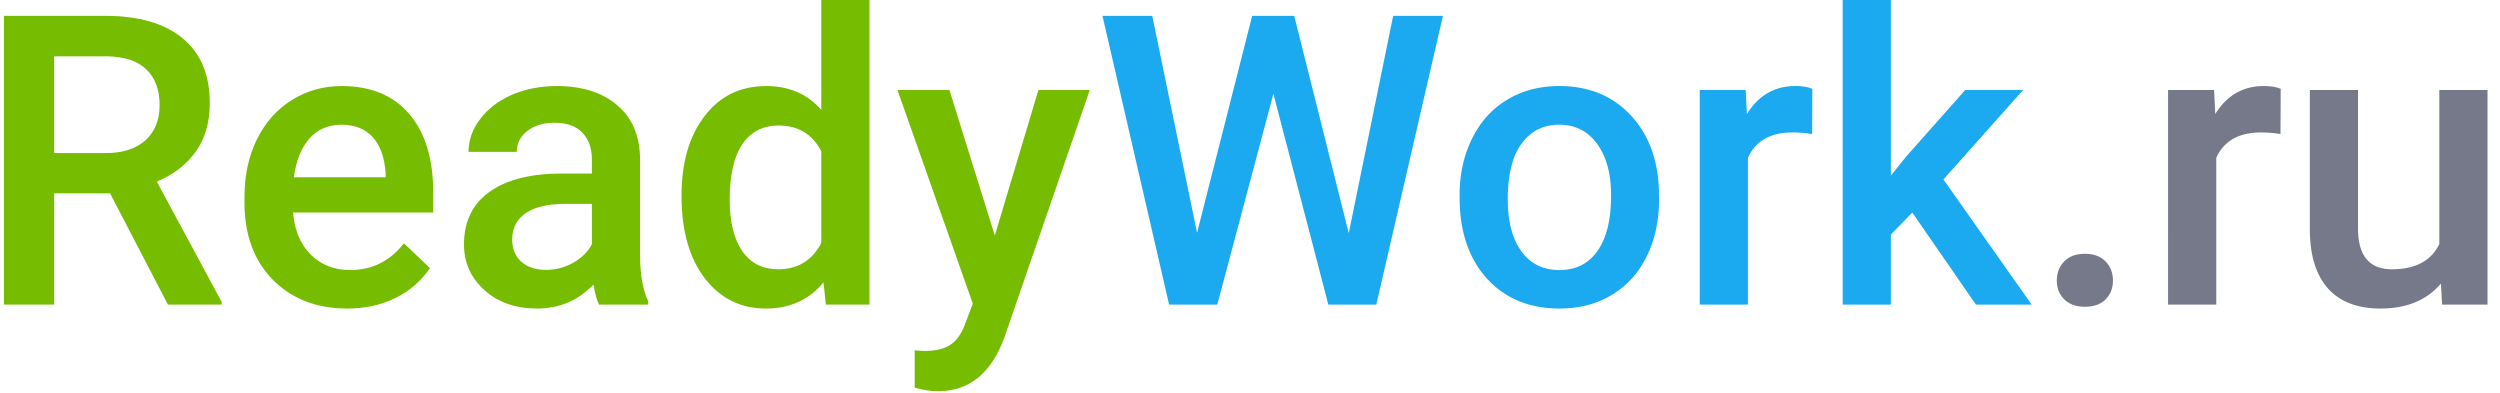 <svg width="197" height="31" fill="none" xmlns="http://www.w3.org/2000/svg"><path d="M8.672 15.234H4.266V24H.312V1.25h8c2.626 0 4.652.589 6.079 1.766 1.427 1.177 2.14 2.88 2.14 5.109 0 1.52-.37 2.797-1.11 3.828-.728 1.021-1.75 1.807-3.062 2.36l5.11 9.484V24h-4.235l-4.562-8.766zm-4.406-3.171h4.062c1.333 0 2.375-.334 3.125-1 .75-.678 1.125-1.6 1.125-2.766 0-1.219-.349-2.162-1.047-2.828-.687-.667-1.719-1.01-3.094-1.032H4.266v7.625zm23.093 12.25c-2.406 0-4.359-.756-5.859-2.266-1.49-1.521-2.234-3.542-2.234-6.063v-.468c0-1.688.323-3.193.968-4.516.657-1.333 1.573-2.37 2.75-3.11 1.177-.739 2.49-1.109 3.938-1.109 2.302 0 4.078.735 5.328 2.203 1.26 1.47 1.89 3.547 1.89 6.235v1.531H23.095c.114 1.396.578 2.5 1.39 3.313.823.812 1.854 1.218 3.094 1.218 1.74 0 3.156-.703 4.25-2.11l2.047 1.954c-.677 1.01-1.583 1.797-2.719 2.36-1.125.552-2.39.828-3.797.828zm-.453-14.485c-1.041 0-1.885.365-2.531 1.094-.635.729-1.042 1.745-1.219 3.047h7.235v-.281c-.084-1.271-.422-2.23-1.016-2.876-.594-.656-1.417-.984-2.469-.984zM47.203 24c-.167-.323-.312-.849-.437-1.578-1.209 1.26-2.688 1.89-4.438 1.89-1.698 0-3.083-.484-4.156-1.453-1.073-.968-1.61-2.166-1.61-3.593 0-1.802.667-3.183 2-4.141 1.344-.969 3.26-1.453 5.75-1.453h2.329v-1.11c0-.874-.245-1.572-.735-2.093-.49-.531-1.234-.797-2.234-.797-.865 0-1.573.219-2.125.656-.552.427-.828.974-.828 1.64h-3.797c0-.926.307-1.79.922-2.593.614-.813 1.448-1.448 2.5-1.906 1.062-.459 2.245-.688 3.547-.688 1.979 0 3.557.5 4.734 1.5 1.177.99 1.781 2.386 1.813 4.188v7.625c0 1.52.213 2.734.64 3.64V24h-3.875zm-4.172-2.734c.75 0 1.453-.183 2.11-.547.666-.365 1.166-.854 1.5-1.469v-3.188h-2.047c-1.407 0-2.464.245-3.172.735-.708.49-1.063 1.182-1.063 2.078 0 .73.24 1.313.72 1.75.489.427 1.14.64 1.952.64zm10.672-5.844c0-2.604.604-4.693 1.813-6.266 1.208-1.583 2.828-2.375 4.859-2.375 1.792 0 3.24.625 4.344 1.875V0h3.797v24h-3.438l-.187-1.75c-1.136 1.375-2.651 2.063-4.547 2.063-1.98 0-3.584-.797-4.813-2.391-1.218-1.594-1.828-3.76-1.828-6.5zm3.797.328c0 1.719.328 3.063.984 4.031.667.959 1.61 1.438 2.828 1.438 1.553 0 2.688-.693 3.407-2.078v-7.22c-.698-1.353-1.823-2.03-3.375-2.03-1.23 0-2.177.49-2.844 1.468-.667.97-1 2.433-1 4.391zm20.89 2.813l3.438-11.47h4.047l-6.719 19.47c-1.031 2.843-2.781 4.265-5.25 4.265-.552 0-1.161-.094-1.828-.281v-2.938l.719.047c.958 0 1.677-.177 2.156-.531.49-.344.875-.927 1.156-1.75l.547-1.453L70.72 7.094h4.094l3.578 11.468z" fill="#76BC00"/><path d="M106.281 18.375l3.5-17.125h3.922L108.453 24h-3.781l-4.328-16.61L95.922 24h-3.797l-5.25-22.75h3.922l3.531 17.094L98.672 1.25h3.312l4.297 17.125zm8.735-2.984c0-1.657.328-3.146.984-4.47.656-1.332 1.578-2.353 2.766-3.062 1.187-.718 2.552-1.078 4.093-1.078 2.282 0 4.131.735 5.547 2.203 1.427 1.47 2.198 3.417 2.313 5.844l.015.89c0 1.667-.323 3.157-.968 4.47-.636 1.312-1.552 2.328-2.75 3.046-1.188.72-2.563 1.078-4.125 1.078-2.386 0-4.297-.791-5.735-2.375-1.427-1.593-2.14-3.713-2.14-6.359v-.187zm3.796.328c0 1.74.36 3.104 1.079 4.094.718.979 1.718 1.468 3 1.468 1.281 0 2.276-.5 2.984-1.5.719-1 1.078-2.463 1.078-4.39 0-1.709-.37-3.063-1.109-4.063-.729-1-1.724-1.5-2.985-1.5-1.239 0-2.224.495-2.953 1.485-.729.979-1.094 2.447-1.094 4.406zm23.985-5.156a9.403 9.403 0 00-1.547-.126c-1.74 0-2.911.667-3.516 2V24h-3.796V7.094h3.624l.094 1.89c.917-1.468 2.188-2.203 3.813-2.203.541 0 .989.073 1.343.219l-.015 3.563zm7.891 6.187L149 18.484V24h-3.797V0H149v13.844l1.188-1.485 4.671-5.265h4.563l-6.281 7.047L160.094 24h-4.391l-5.015-7.25z" fill="#1BAAEF"/><path d="M164.281 20c.709 0 1.255.203 1.641.61.385.395.578.895.578 1.5 0 .593-.193 1.088-.578 1.484-.386.385-.932.578-1.641.578-.677 0-1.213-.193-1.609-.578-.396-.386-.594-.88-.594-1.485 0-.604.193-1.104.578-1.5.386-.406.927-.609 1.625-.609zm15.422-9.438a9.394 9.394 0 00-1.547-.124c-1.739 0-2.911.666-3.515 2V24h-3.797V7.094h3.625l.093 1.89c.917-1.468 2.188-2.203 3.813-2.203.542 0 .99.073 1.344.219l-.016 3.563zm12.641 11.782c-1.115 1.312-2.698 1.968-4.75 1.968-1.834 0-3.224-.536-4.172-1.609-.938-1.073-1.406-2.625-1.406-4.656V7.094h3.796V18c0 2.146.891 3.219 2.672 3.219 1.844 0 3.089-.662 3.735-1.985V7.094h3.797V24h-3.578l-.094-1.656z" fill="#757989"/></svg>